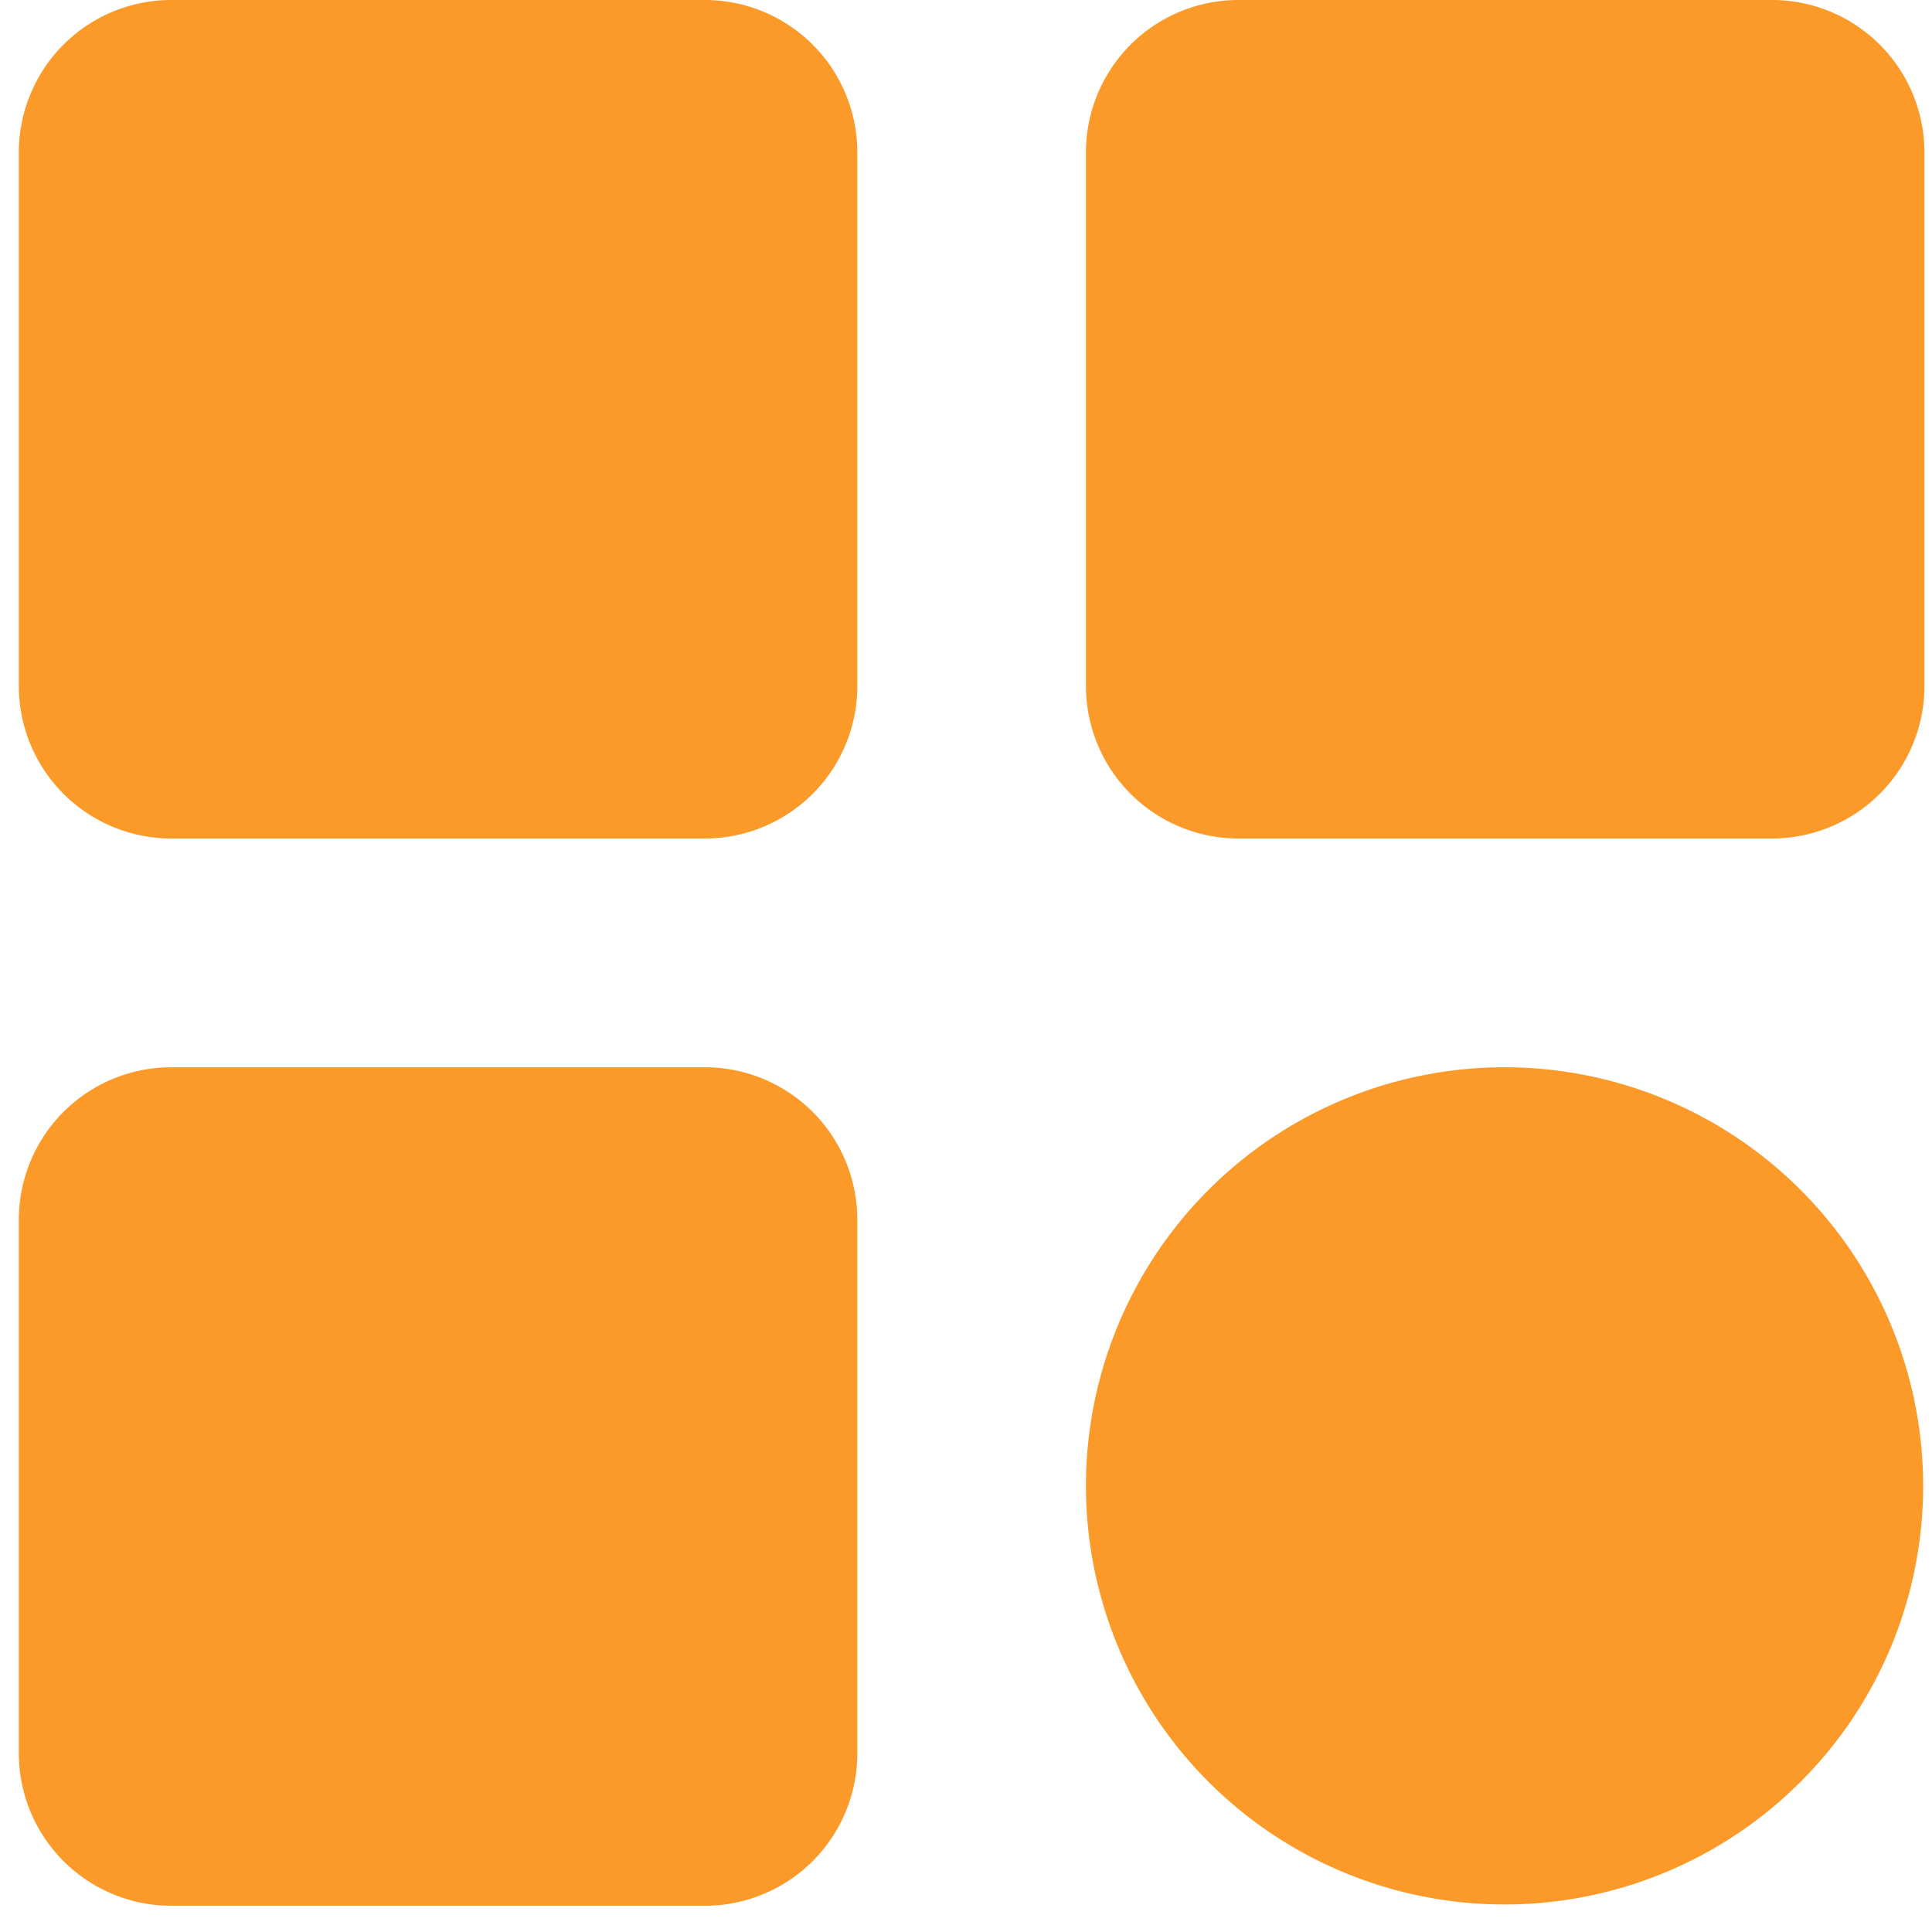 <svg xmlns="http://www.w3.org/2000/svg" xmlns:xlink="http://www.w3.org/1999/xlink" width="12" height="12" viewBox="0 0 12 12">
  <defs>
    <clipPath id="clip-path">
      <rect id="Rectangle_72" data-name="Rectangle 72" width="12" height="12" transform="translate(0)" fill="#fb9929"/>
    </clipPath>
  </defs>
  <g id="Group_188" data-name="Group 188" transform="translate(0.123 0)">
    <g id="Group_187" data-name="Group 187" transform="translate(-0.123 0)" clip-path="url(#clip-path)">
      <path id="Path_210" data-name="Path 210" d="M.947,0H4.261a.947.947,0,0,1,.947.947V4.261a.947.947,0,0,1-.947.947H.947A.947.947,0,0,1,0,4.261V.947A.947.947,0,0,1,.947,0" transform="translate(0.117 0)" fill="#fb9929"/>
      <path id="Path_211" data-name="Path 211" d="M224.947,0h3.314a.947.947,0,0,1,.947.947V4.261a.947.947,0,0,1-.947.947h-3.314A.947.947,0,0,1,224,4.261V.947A.947.947,0,0,1,224.947,0" transform="translate(-217.255 0)" fill="#fb9929"/>
      <path id="Path_212" data-name="Path 212" d="M.947,224H4.261a.947.947,0,0,1,.947.947v3.314a.947.947,0,0,1-.947.947H.947A.947.947,0,0,1,0,228.261v-3.314A.947.947,0,0,1,.947,224" transform="translate(0.117 -217.371)" fill="#fb9929"/>
      <path id="Path_213" data-name="Path 213" d="M226.6,224a2.6,2.6,0,1,1-2.6,2.6,2.6,2.6,0,0,1,2.6-2.6" transform="translate(-217.255 -217.371)" fill="#fb9929"/>
    </g>
  </g>
</svg>
